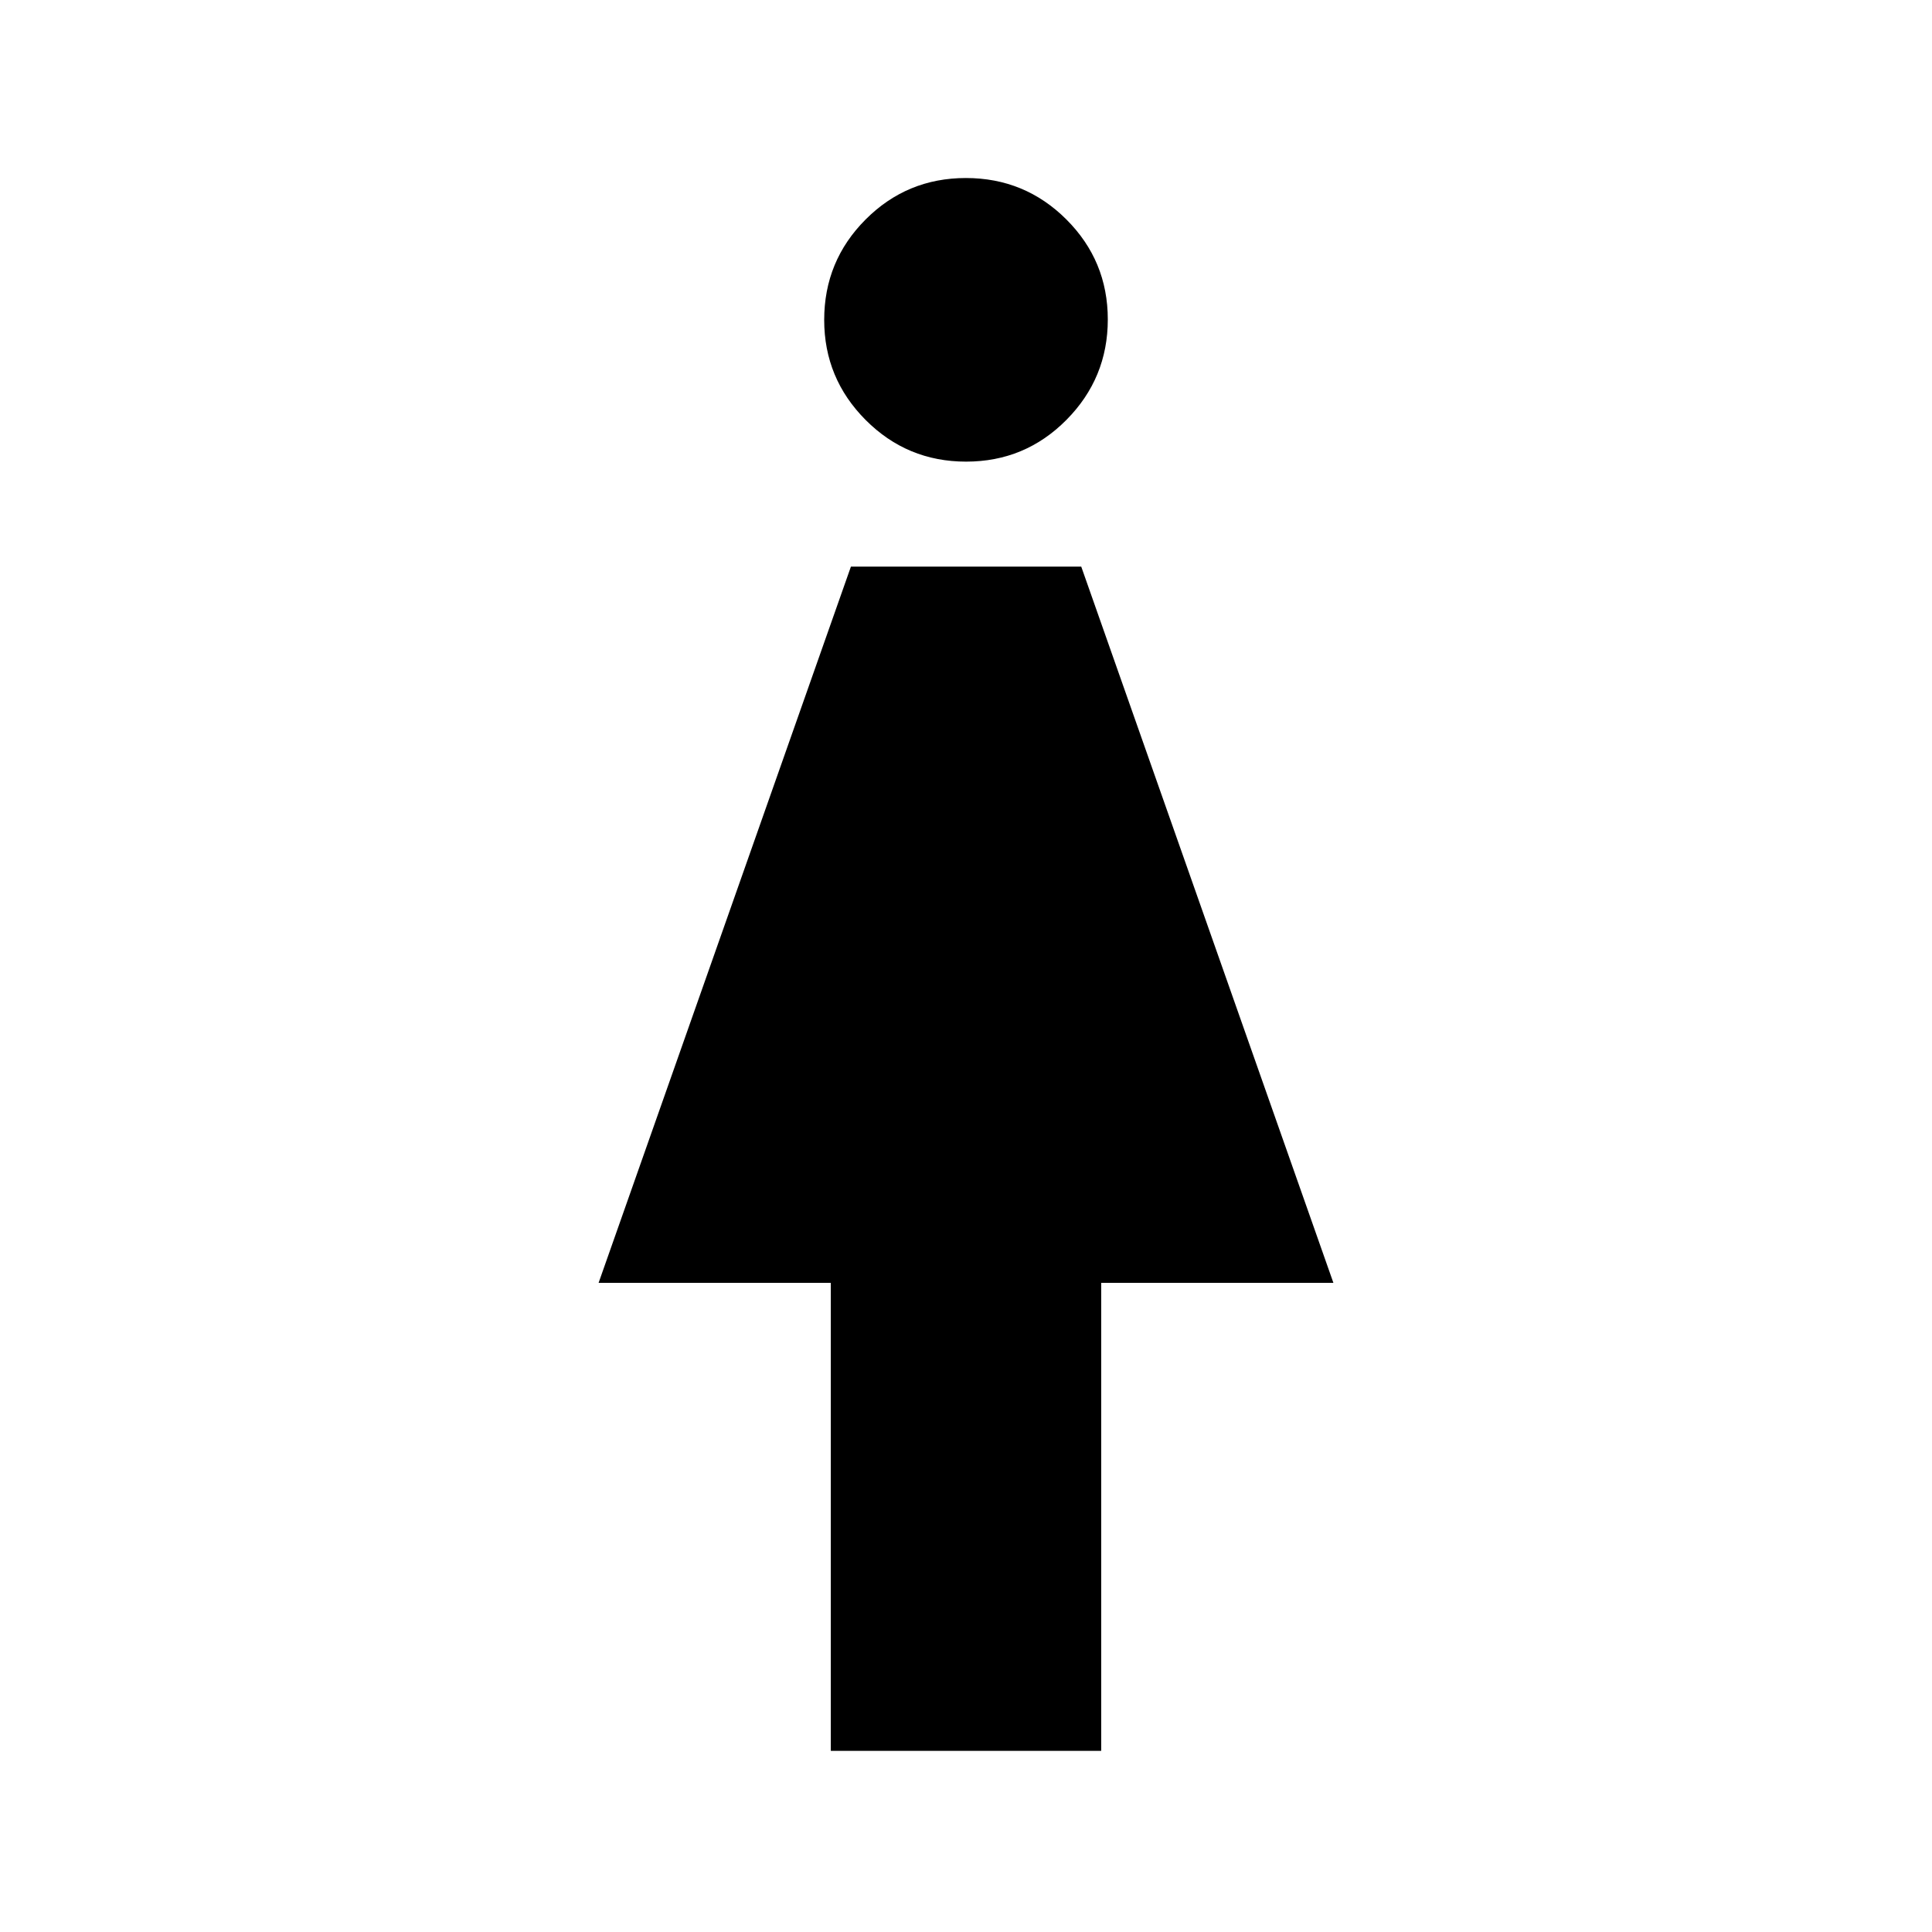<svg xmlns="http://www.w3.org/2000/svg" height="40" viewBox="0 -960 960 960" width="40"><path d="M412.82-90v-232.56H297.44l125.38-355.9h114.44l125.3 355.9H547.18V-90H412.82Zm67.23-640.62q-29.28 0-49.9-20.68-20.61-20.68-20.61-49.72 0-29.29 20.56-49.9 20.56-20.62 49.85-20.62 29.28 0 49.9 20.56 20.61 20.57 20.61 49.72 0 29.16-20.56 49.9t-49.85 20.74Z"/></svg>